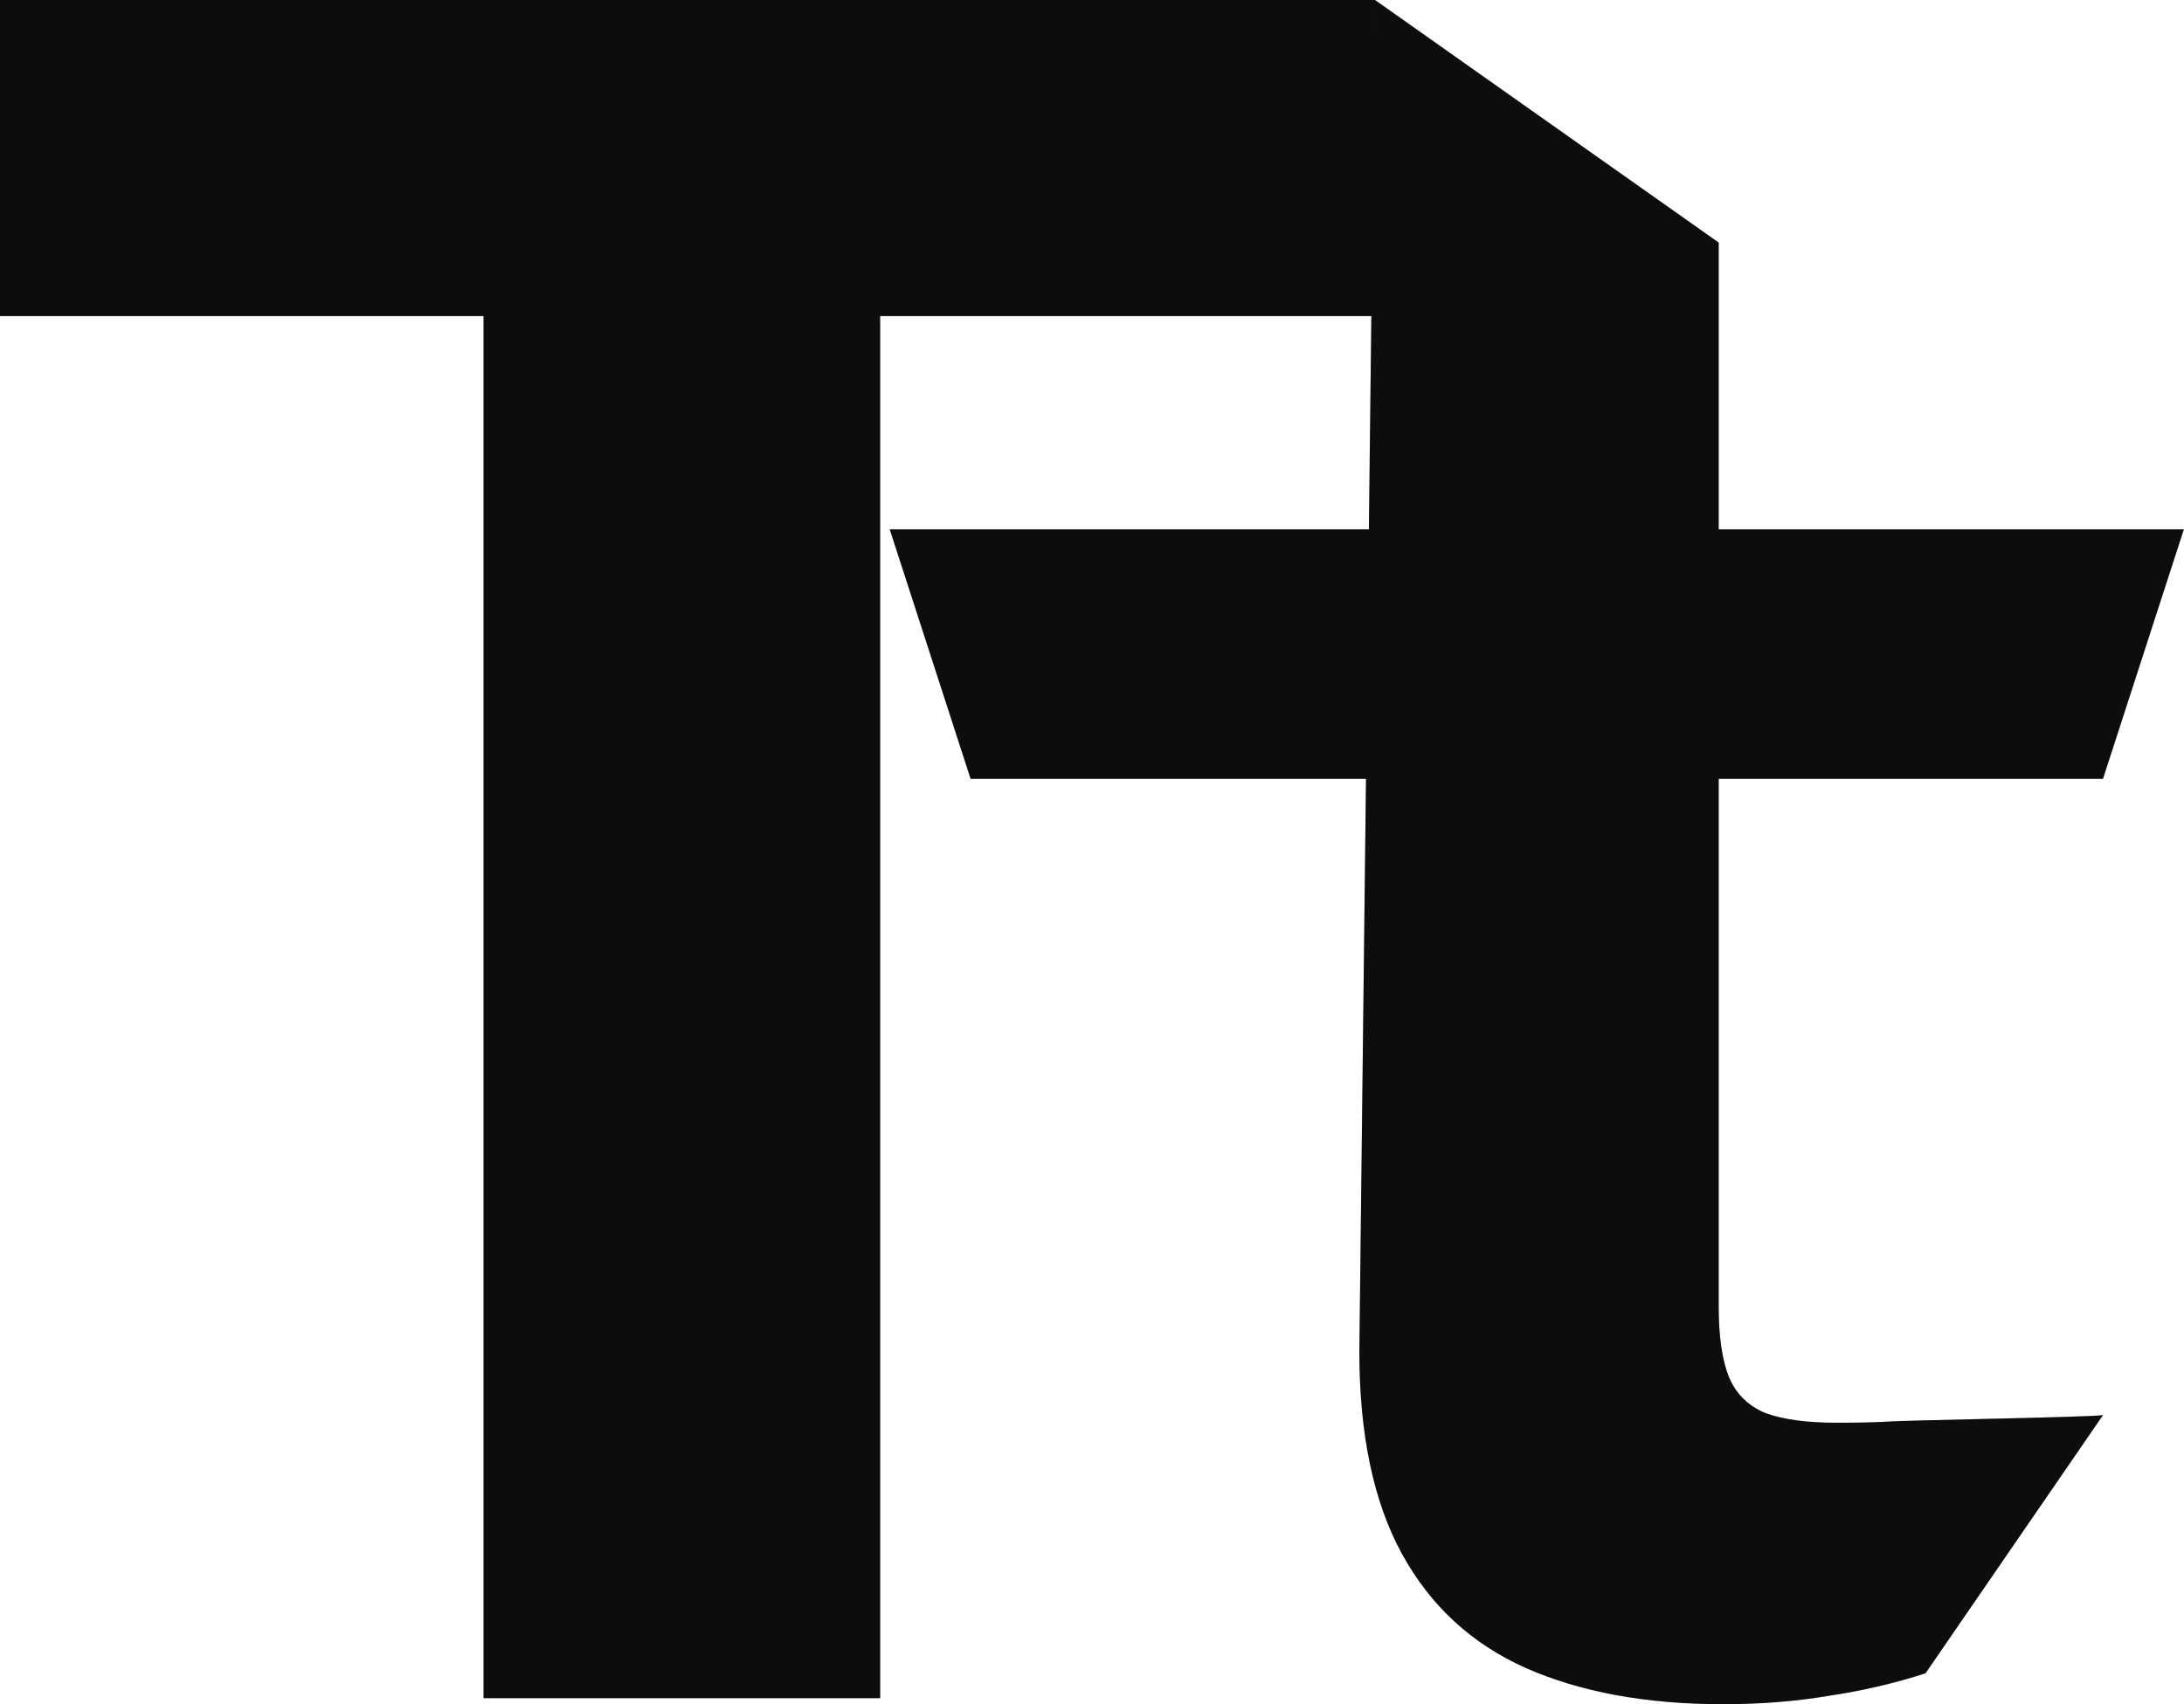 <svg width="41" height="32" viewBox="0 0 41 32" fill="none" xmlns="http://www.w3.org/2000/svg">
<path d="M40.997 9.94L39.479 14.624H18.221L16.703 9.94H40.997ZM25.813 0L32.265 4.555V24.533C32.265 25.107 32.331 25.554 32.465 25.875C32.598 26.181 32.825 26.402 33.145 26.535C33.479 26.655 33.919 26.715 34.467 26.715C34.854 26.715 35.174 26.709 35.428 26.695C35.681 26.669 39.252 26.612 39.479 26.572L36.148 31.419C35.574 31.606 34.974 31.746 34.347 31.84C33.719 31.947 33.052 32 32.345 32C30.904 32 29.669 31.773 28.641 31.319C27.627 30.866 26.853 30.152 26.319 29.177C25.785 28.203 25.519 26.935 25.519 25.374L25.813 0Z" fill="#101010"/>
<path d="M40.997 9.94L39.479 14.624H18.221L16.703 9.94H40.997ZM25.813 0L32.265 4.555V24.533C32.265 25.107 32.331 25.554 32.465 25.875C32.598 26.181 32.825 26.402 33.145 26.535C33.479 26.655 33.919 26.715 34.467 26.715C34.854 26.715 35.174 26.709 35.428 26.695C35.681 26.669 39.252 26.612 39.479 26.572L36.148 31.419C35.574 31.606 34.974 31.746 34.347 31.84C33.719 31.947 33.052 32 32.345 32C30.904 32 29.669 31.773 28.641 31.319C27.627 30.866 26.853 30.152 26.319 29.177C25.785 28.203 25.519 26.935 25.519 25.374L25.813 0Z" fill="black" fill-opacity="0.2"/>
<path d="M16.523 0V31.887H9.078V0H16.523ZM25.813 0V5.935H0V0H25.813Z" fill="#101010"/>
<path d="M16.523 0V31.887H9.078V0H16.523ZM25.813 0V5.935H0V0H25.813Z" fill="black" fill-opacity="0.2"/>
</svg>
